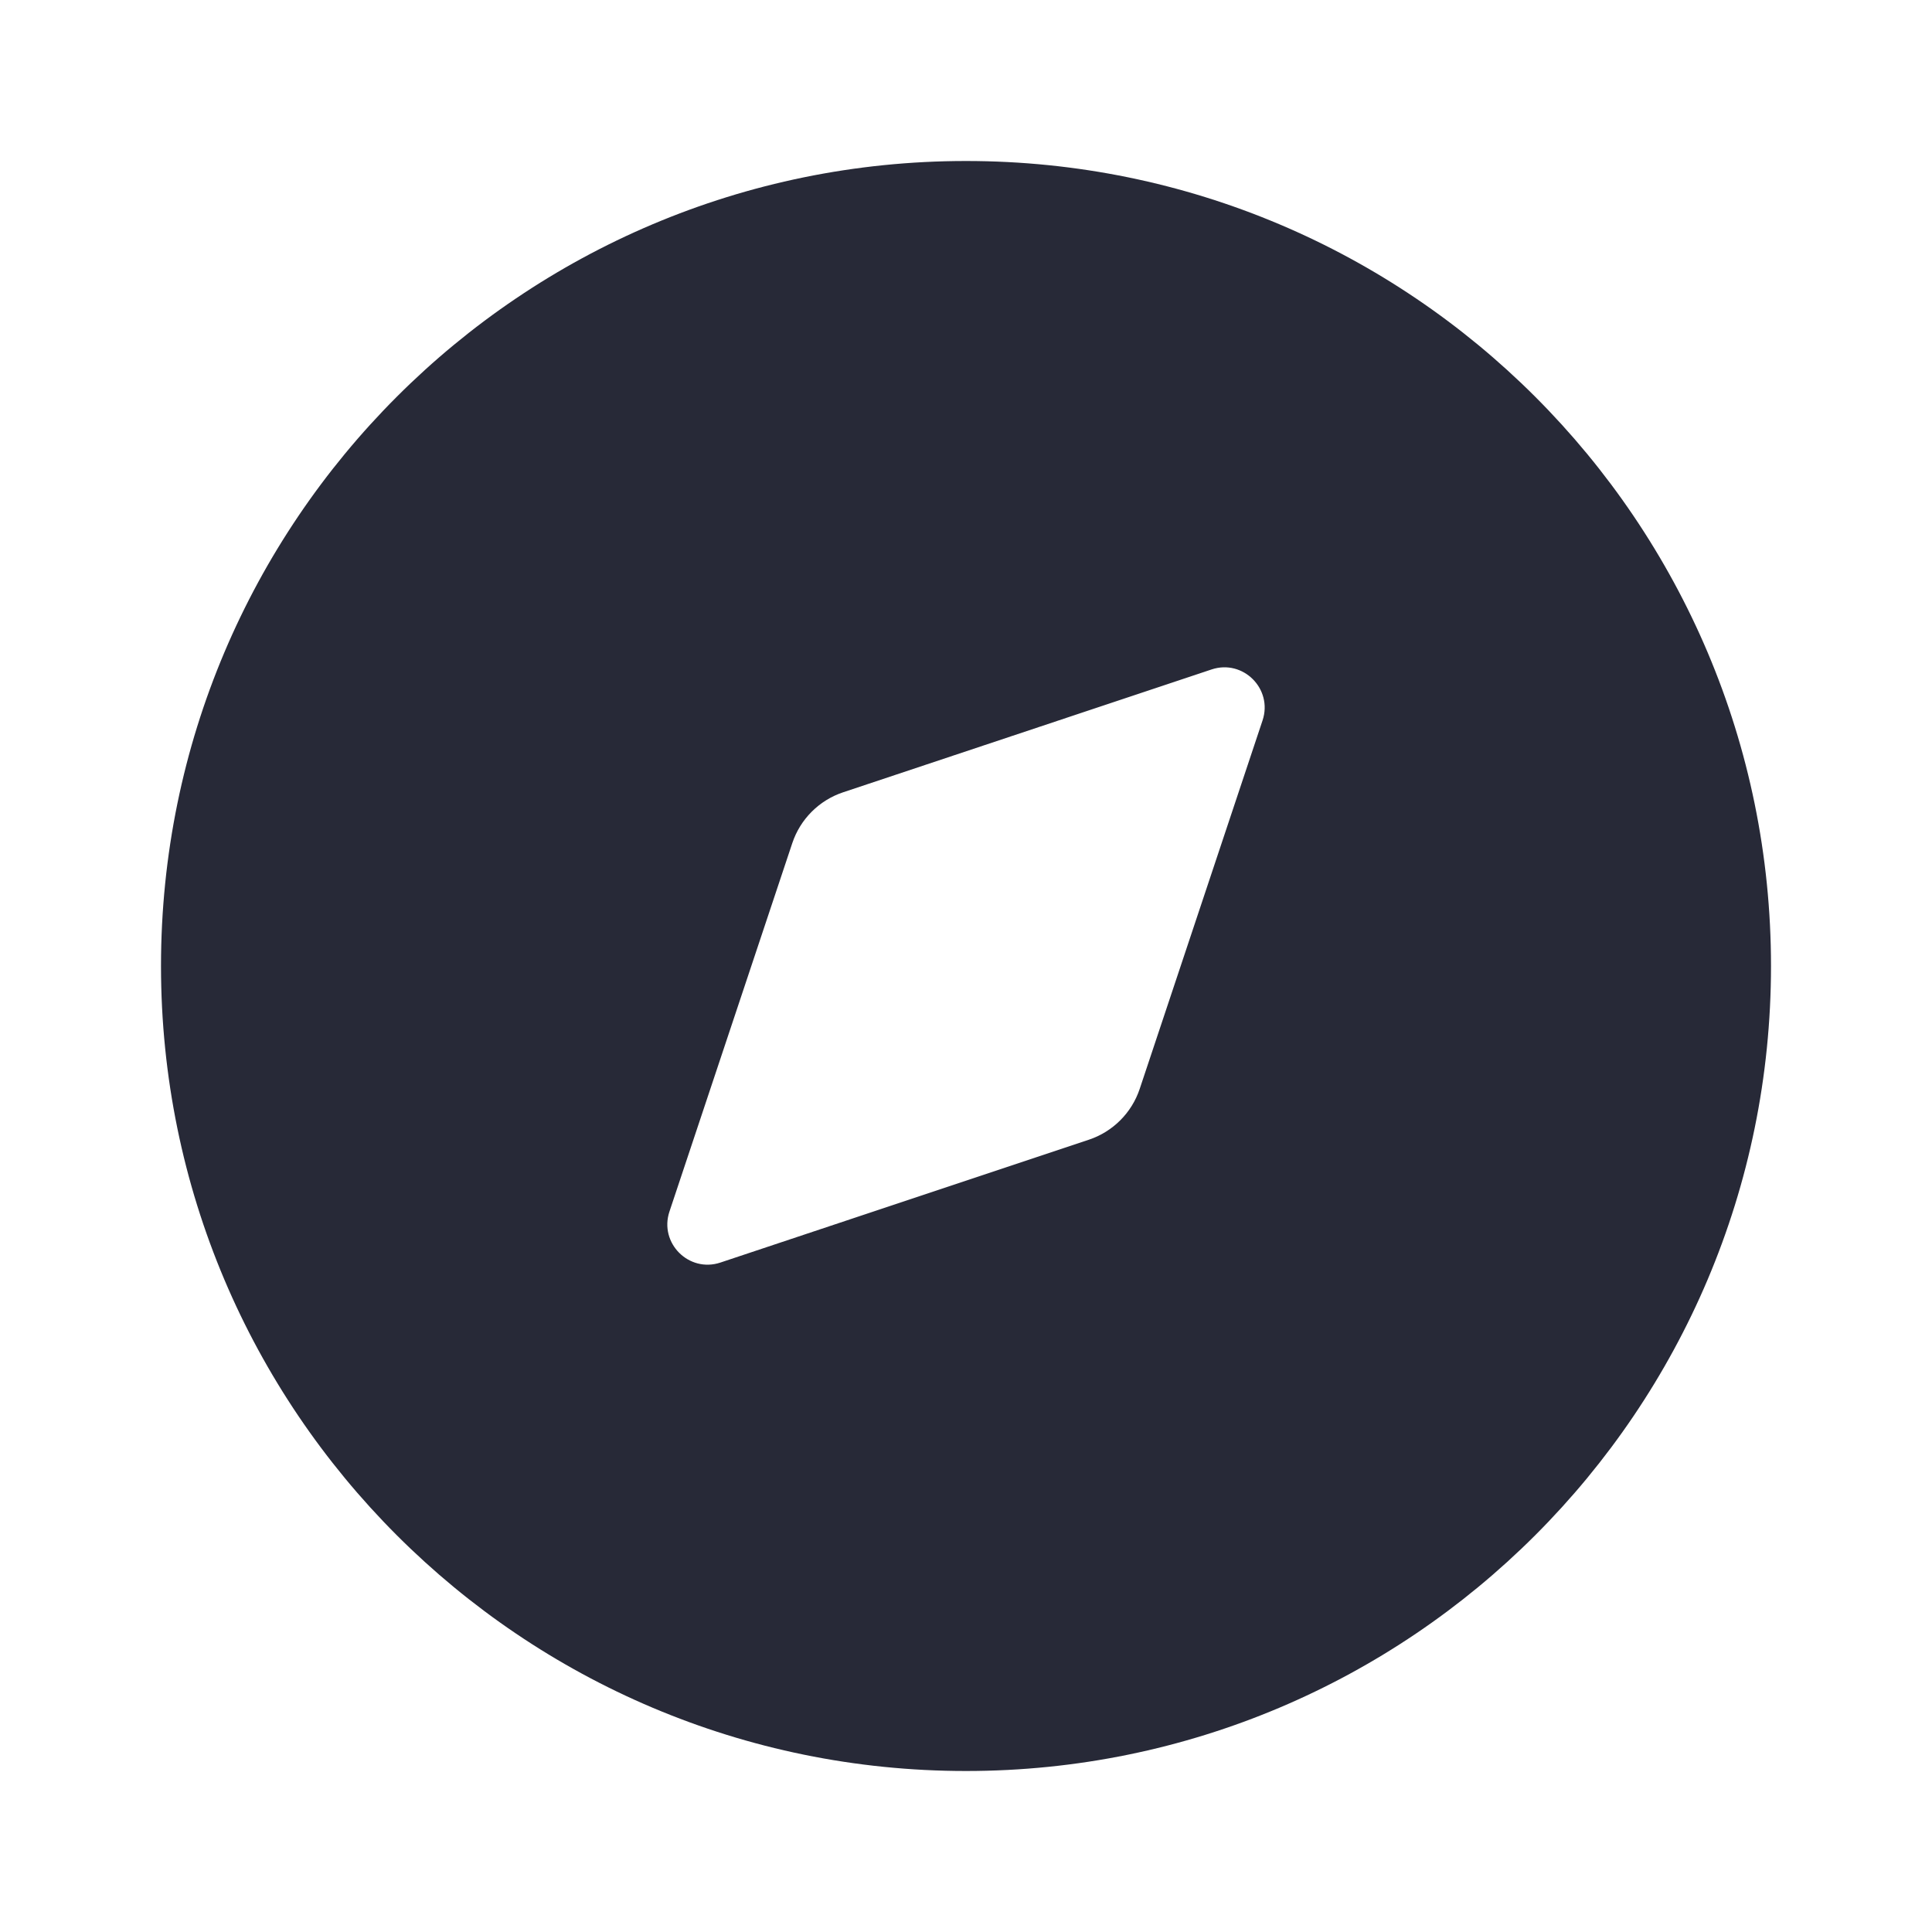 <svg width="24" height="24" viewBox="0 0 24 24" fill="none" xmlns="http://www.w3.org/2000/svg">
<path fill-rule="evenodd" clip-rule="evenodd" d="M22 12C22 17.523 17.523 22 12 22C6.477 22 2 17.523 2 12C2 6.477 6.477 2 12 2C17.523 2 22 6.477 22 12ZM8.949 15.684C8.558 15.814 8.186 15.442 8.316 15.051L9.842 10.474C9.941 10.176 10.176 9.941 10.474 9.842L15.051 8.316C15.442 8.186 15.814 8.558 15.684 8.949L14.158 13.526C14.059 13.824 13.824 14.059 13.526 14.158L8.949 15.684Z" fill="#272937"/>
</svg>

